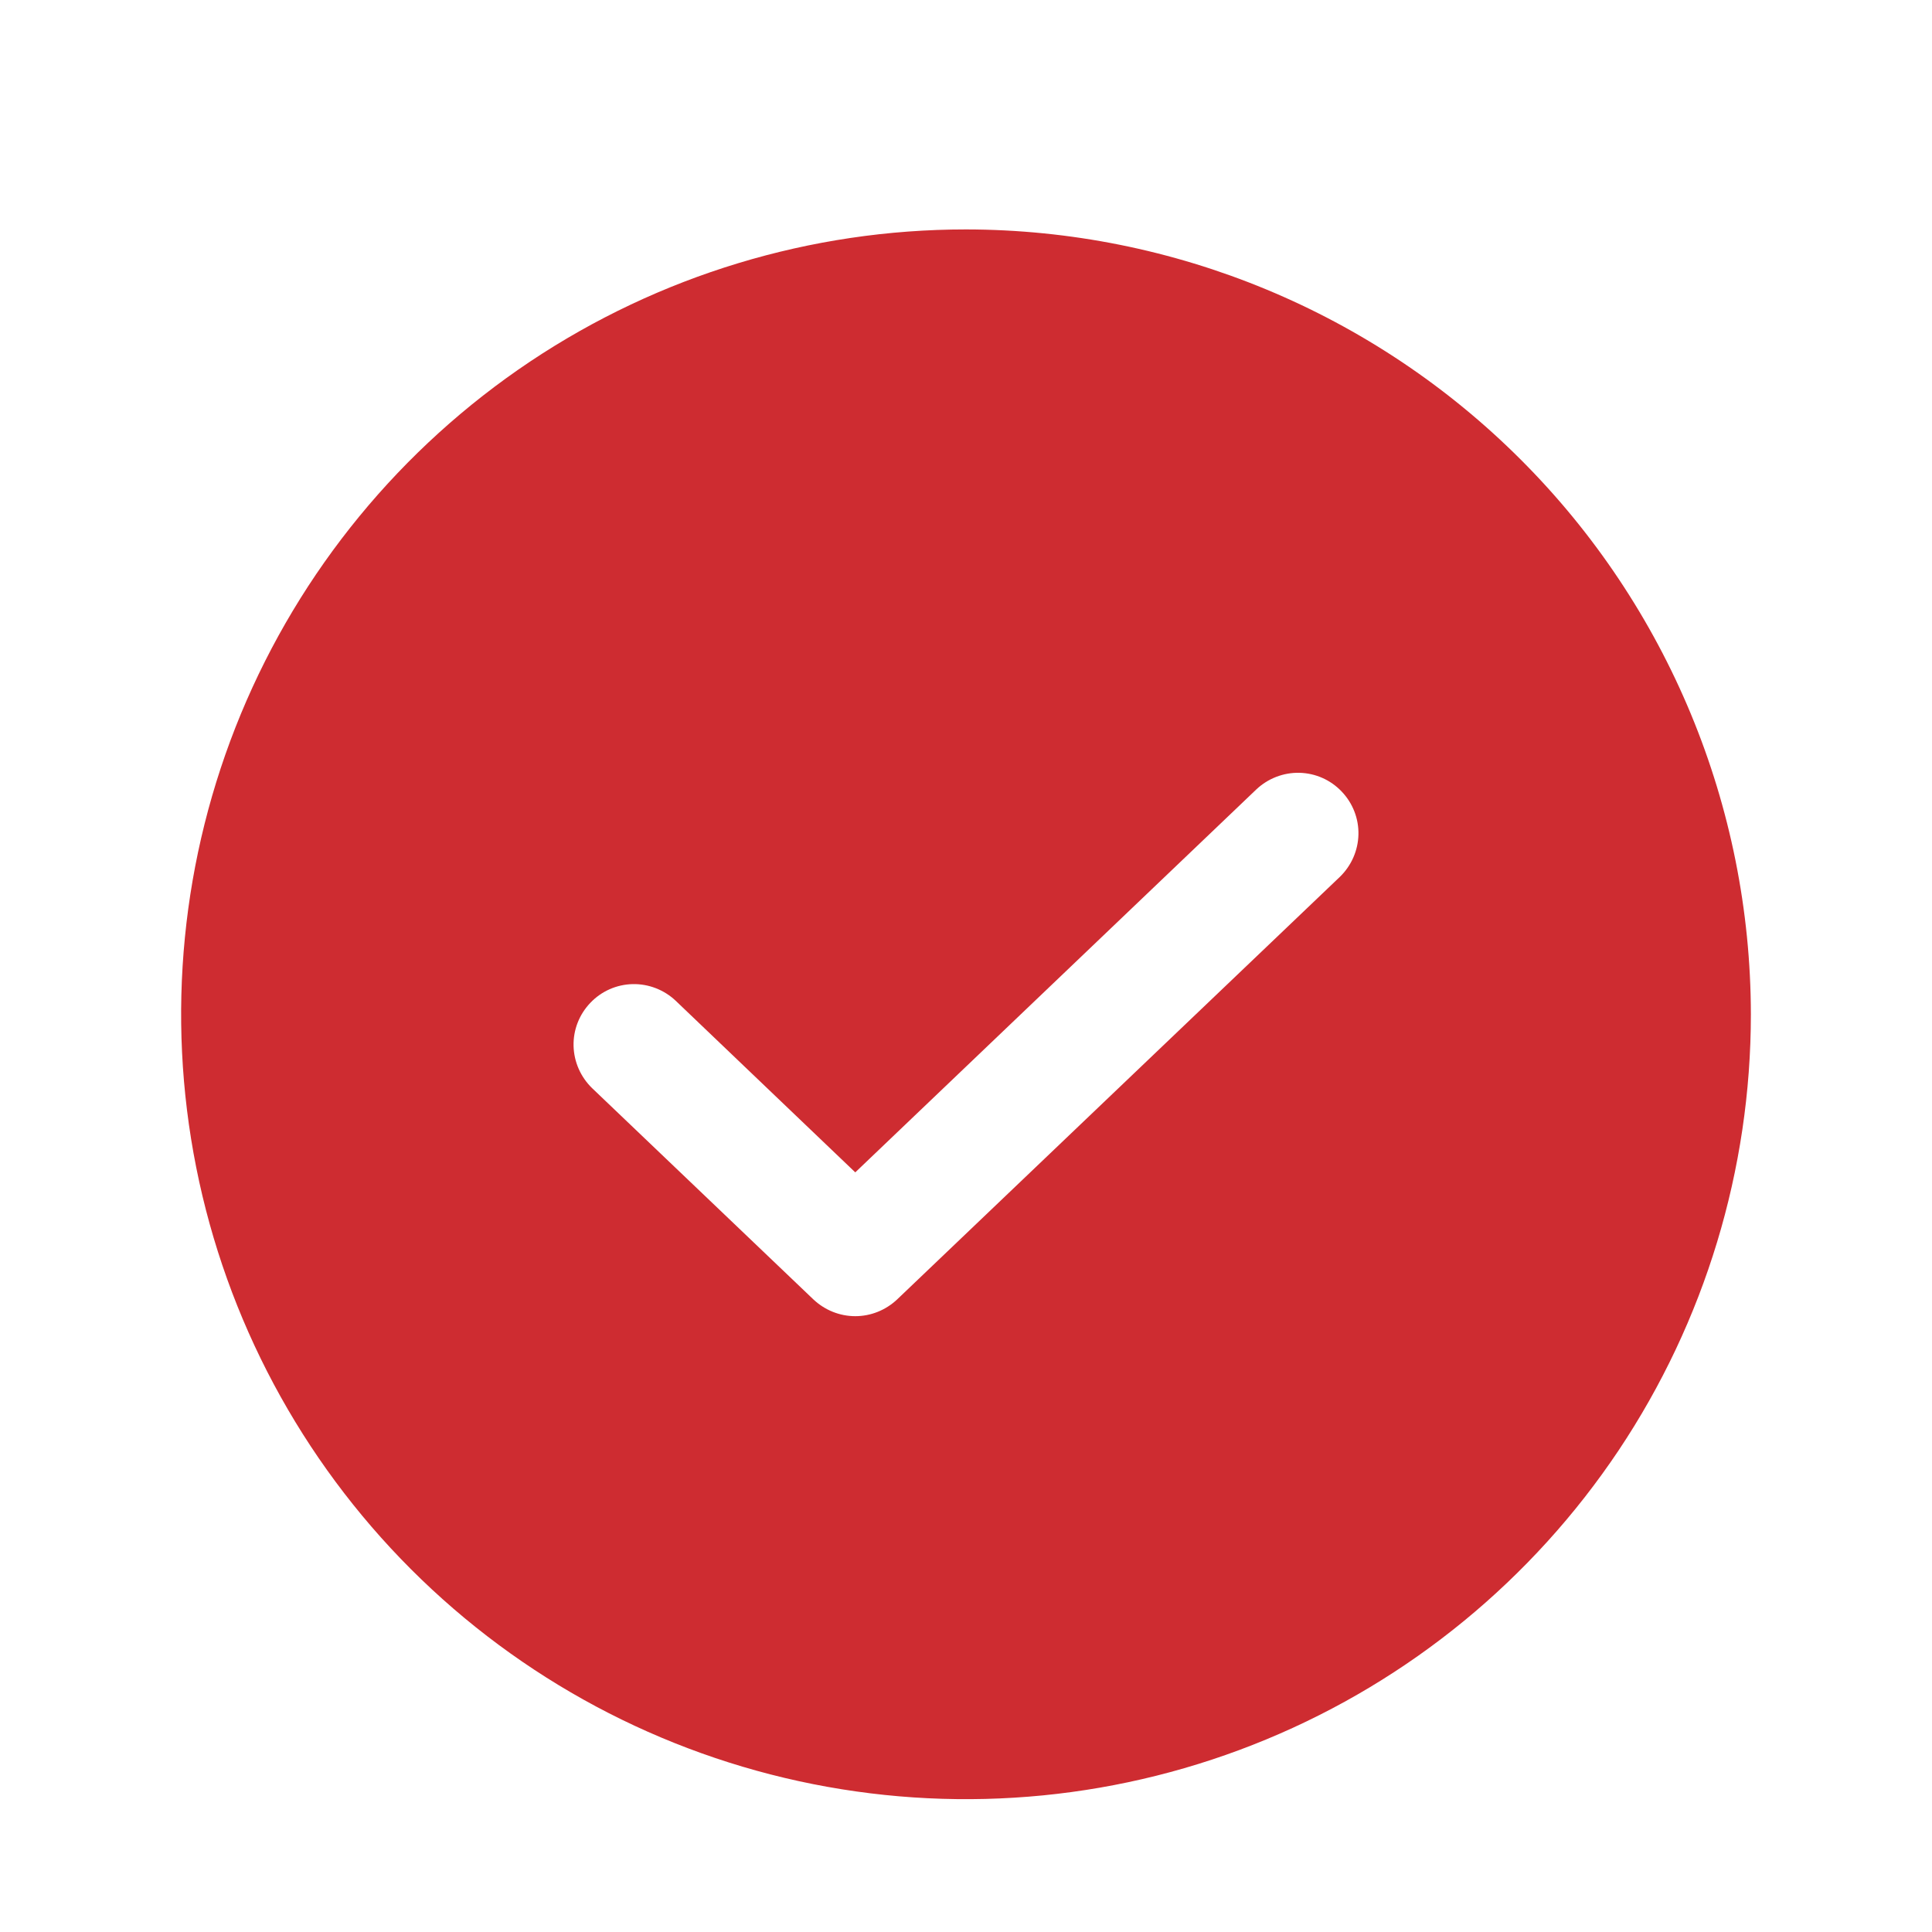 <svg width="16" height="16" viewBox="0 0 16 16" fill="none" xmlns="http://www.w3.org/2000/svg">
<path d="M8 1.9C6.714 1.9 5.458 2.281 4.389 2.995C3.32 3.71 2.487 4.725 1.995 5.912C1.503 7.1 1.374 8.407 1.625 9.668C1.876 10.929 2.495 12.087 3.404 12.996C4.313 13.905 5.471 14.524 6.732 14.775C7.993 15.026 9.3 14.897 10.487 14.405C11.675 13.913 12.69 13.08 13.405 12.011C14.119 10.942 14.5 9.685 14.5 8.4C14.498 6.677 13.813 5.024 12.594 3.806C11.375 2.587 9.723 1.902 8 1.9ZM11.096 7.262L7.429 10.762C7.335 10.85 7.212 10.9 7.083 10.9C6.954 10.9 6.831 10.85 6.737 10.762L4.904 9.012C4.809 8.92 4.753 8.794 4.75 8.661C4.747 8.529 4.797 8.401 4.889 8.305C4.98 8.209 5.106 8.153 5.239 8.15C5.371 8.147 5.5 8.197 5.596 8.288L7.083 9.709L10.404 6.538C10.5 6.447 10.629 6.397 10.761 6.4C10.894 6.403 11.02 6.459 11.111 6.555C11.203 6.651 11.253 6.779 11.25 6.911C11.247 7.044 11.191 7.17 11.096 7.262Z" fill="#CE2C31"/>
</svg>
